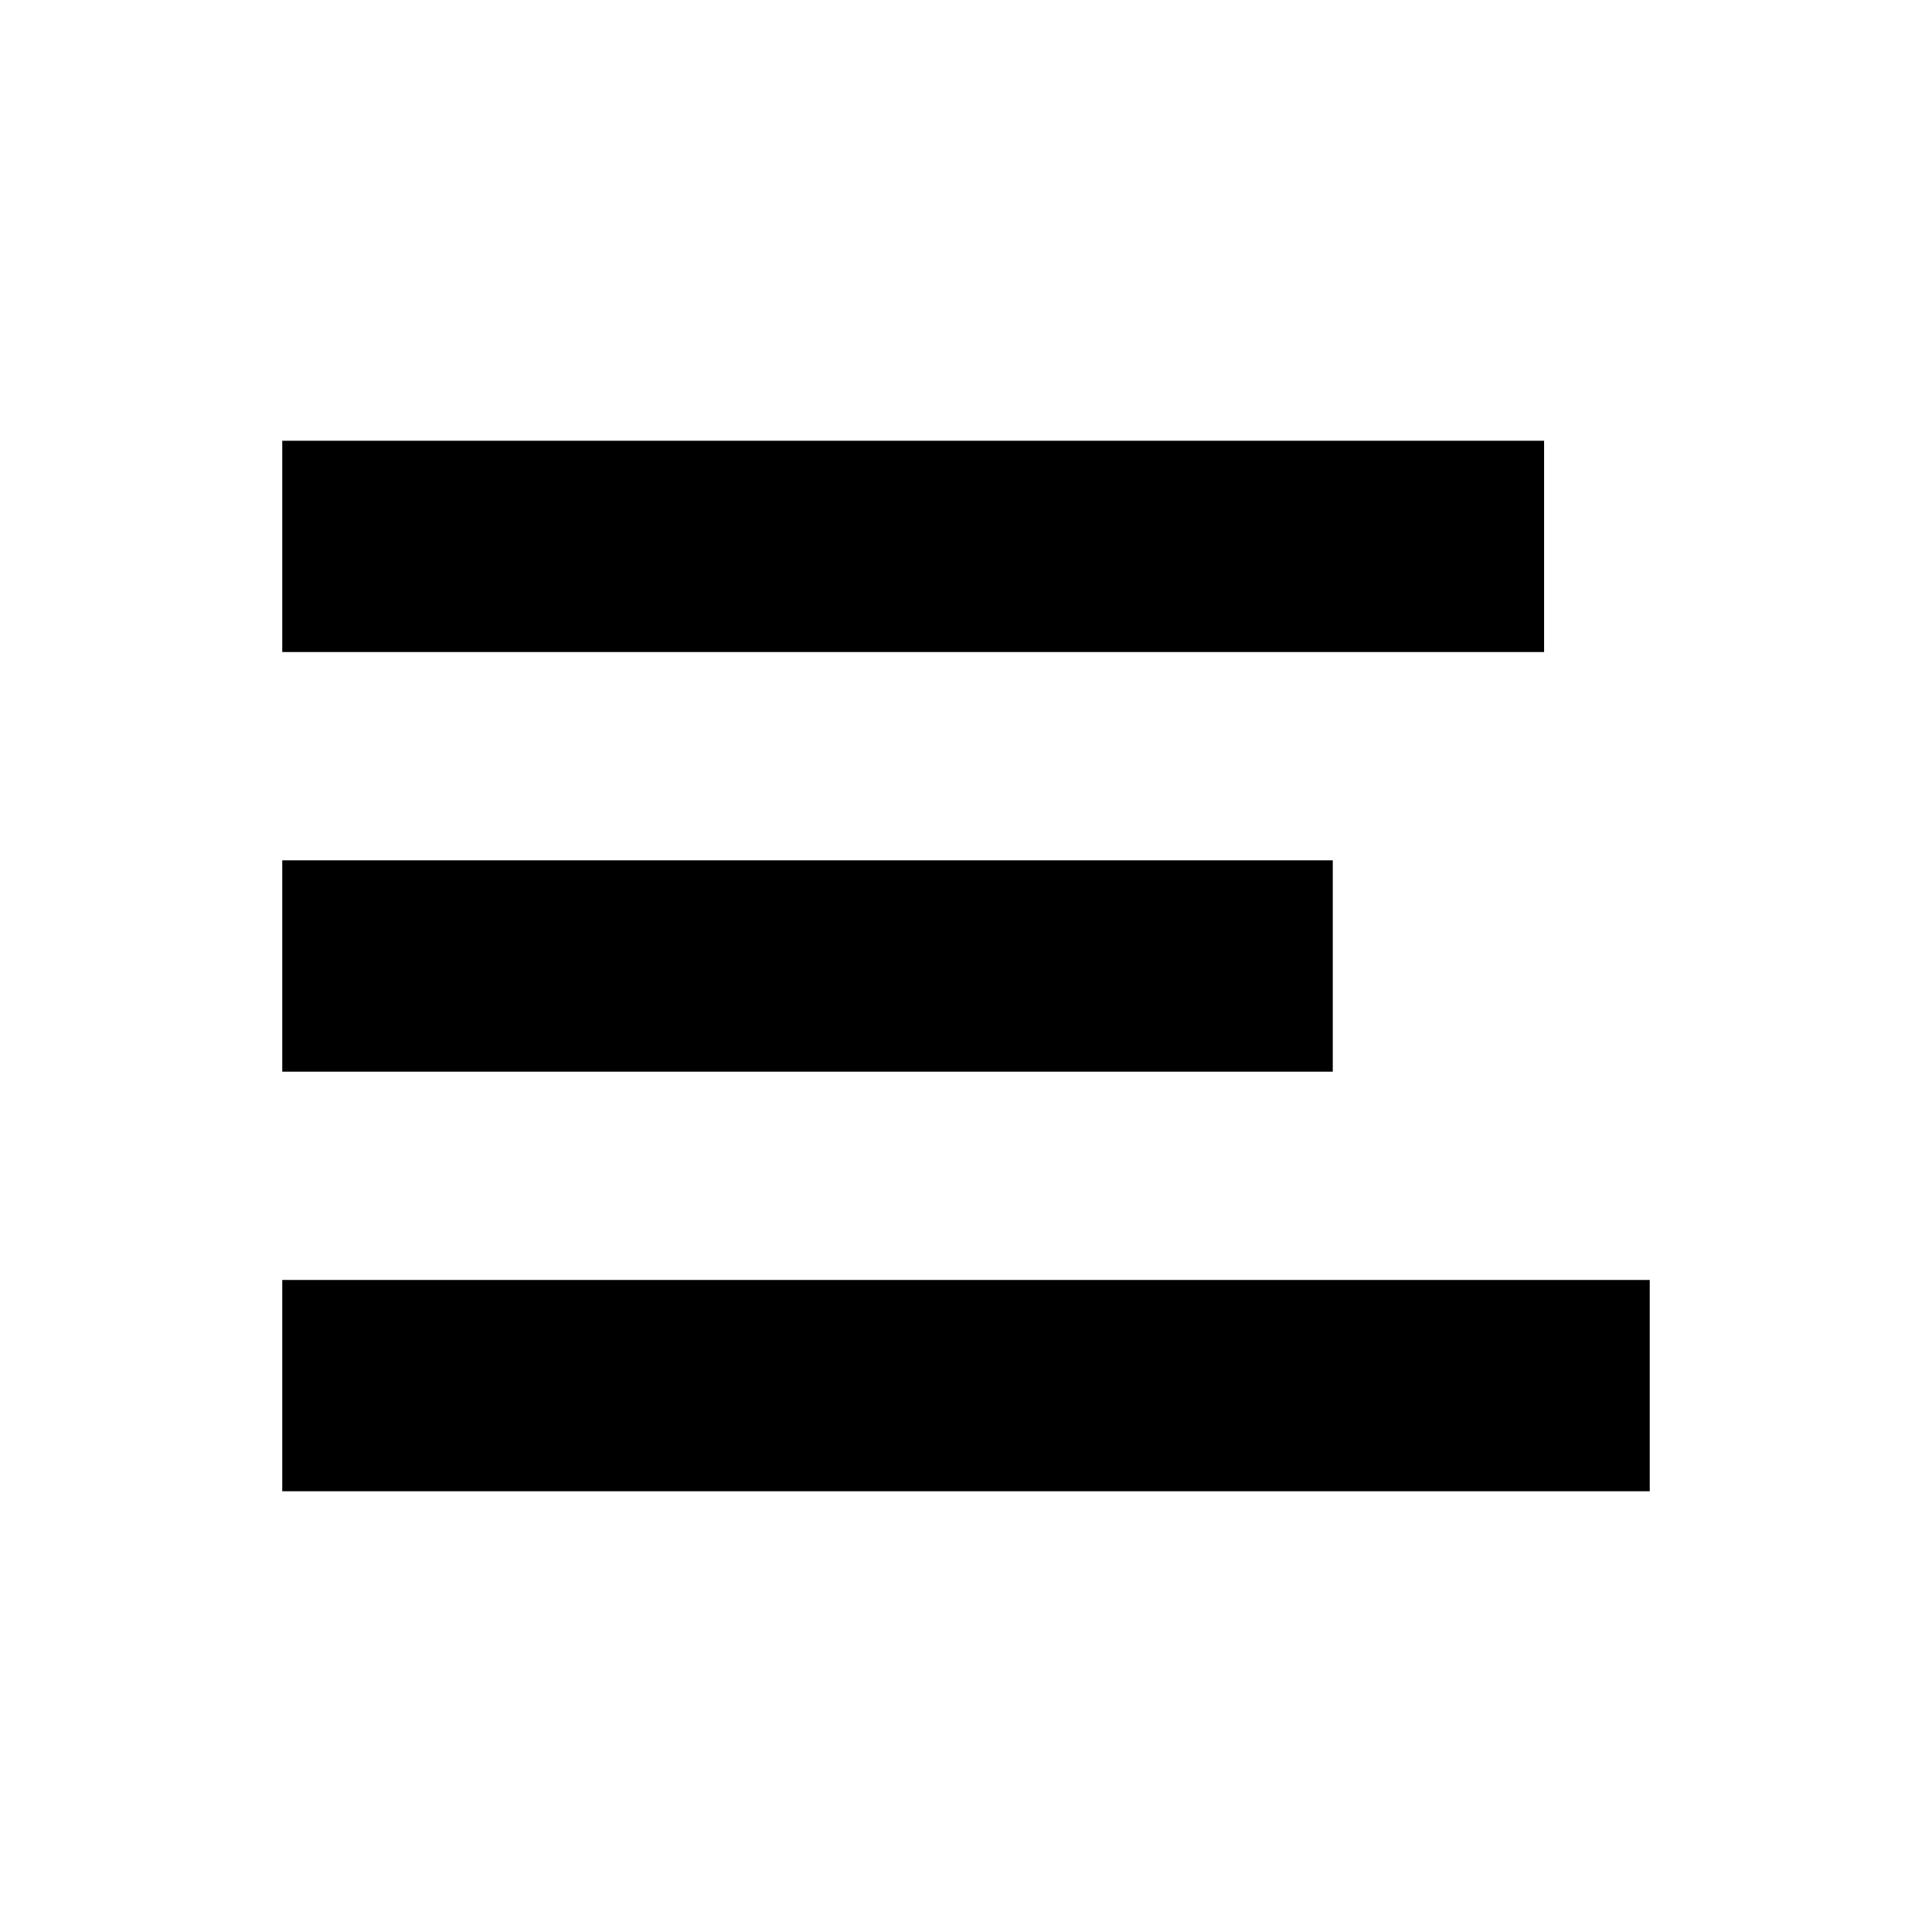 <?xml version="1.0" encoding="utf-8"?>
<!-- Generator: Adobe Illustrator 19.1.1, SVG Export Plug-In . SVG Version: 6.00 Build 0)  -->
<svg version="1.1" id="레이어_1" xmlns="http://www.w3.org/2000/svg" xmlns:xlink="http://www.w3.org/1999/xlink" x="0px"
	 y="0px" viewBox="0 0 512 512" style="enable-background:new 0 0 512 512;" xml:space="preserve">
<g>
	<g>
		<path d="M409.2,116.8H74.8v56h334.4C409.2,172.8,409.2,116.8,409.2,116.8z M353.2,228H74.8v56h278.4
			C353.2,284,353.2,228,353.2,228z M74.8,339.2v56h362.4v-56H74.8z"/>
	</g>
</g>
</svg>
